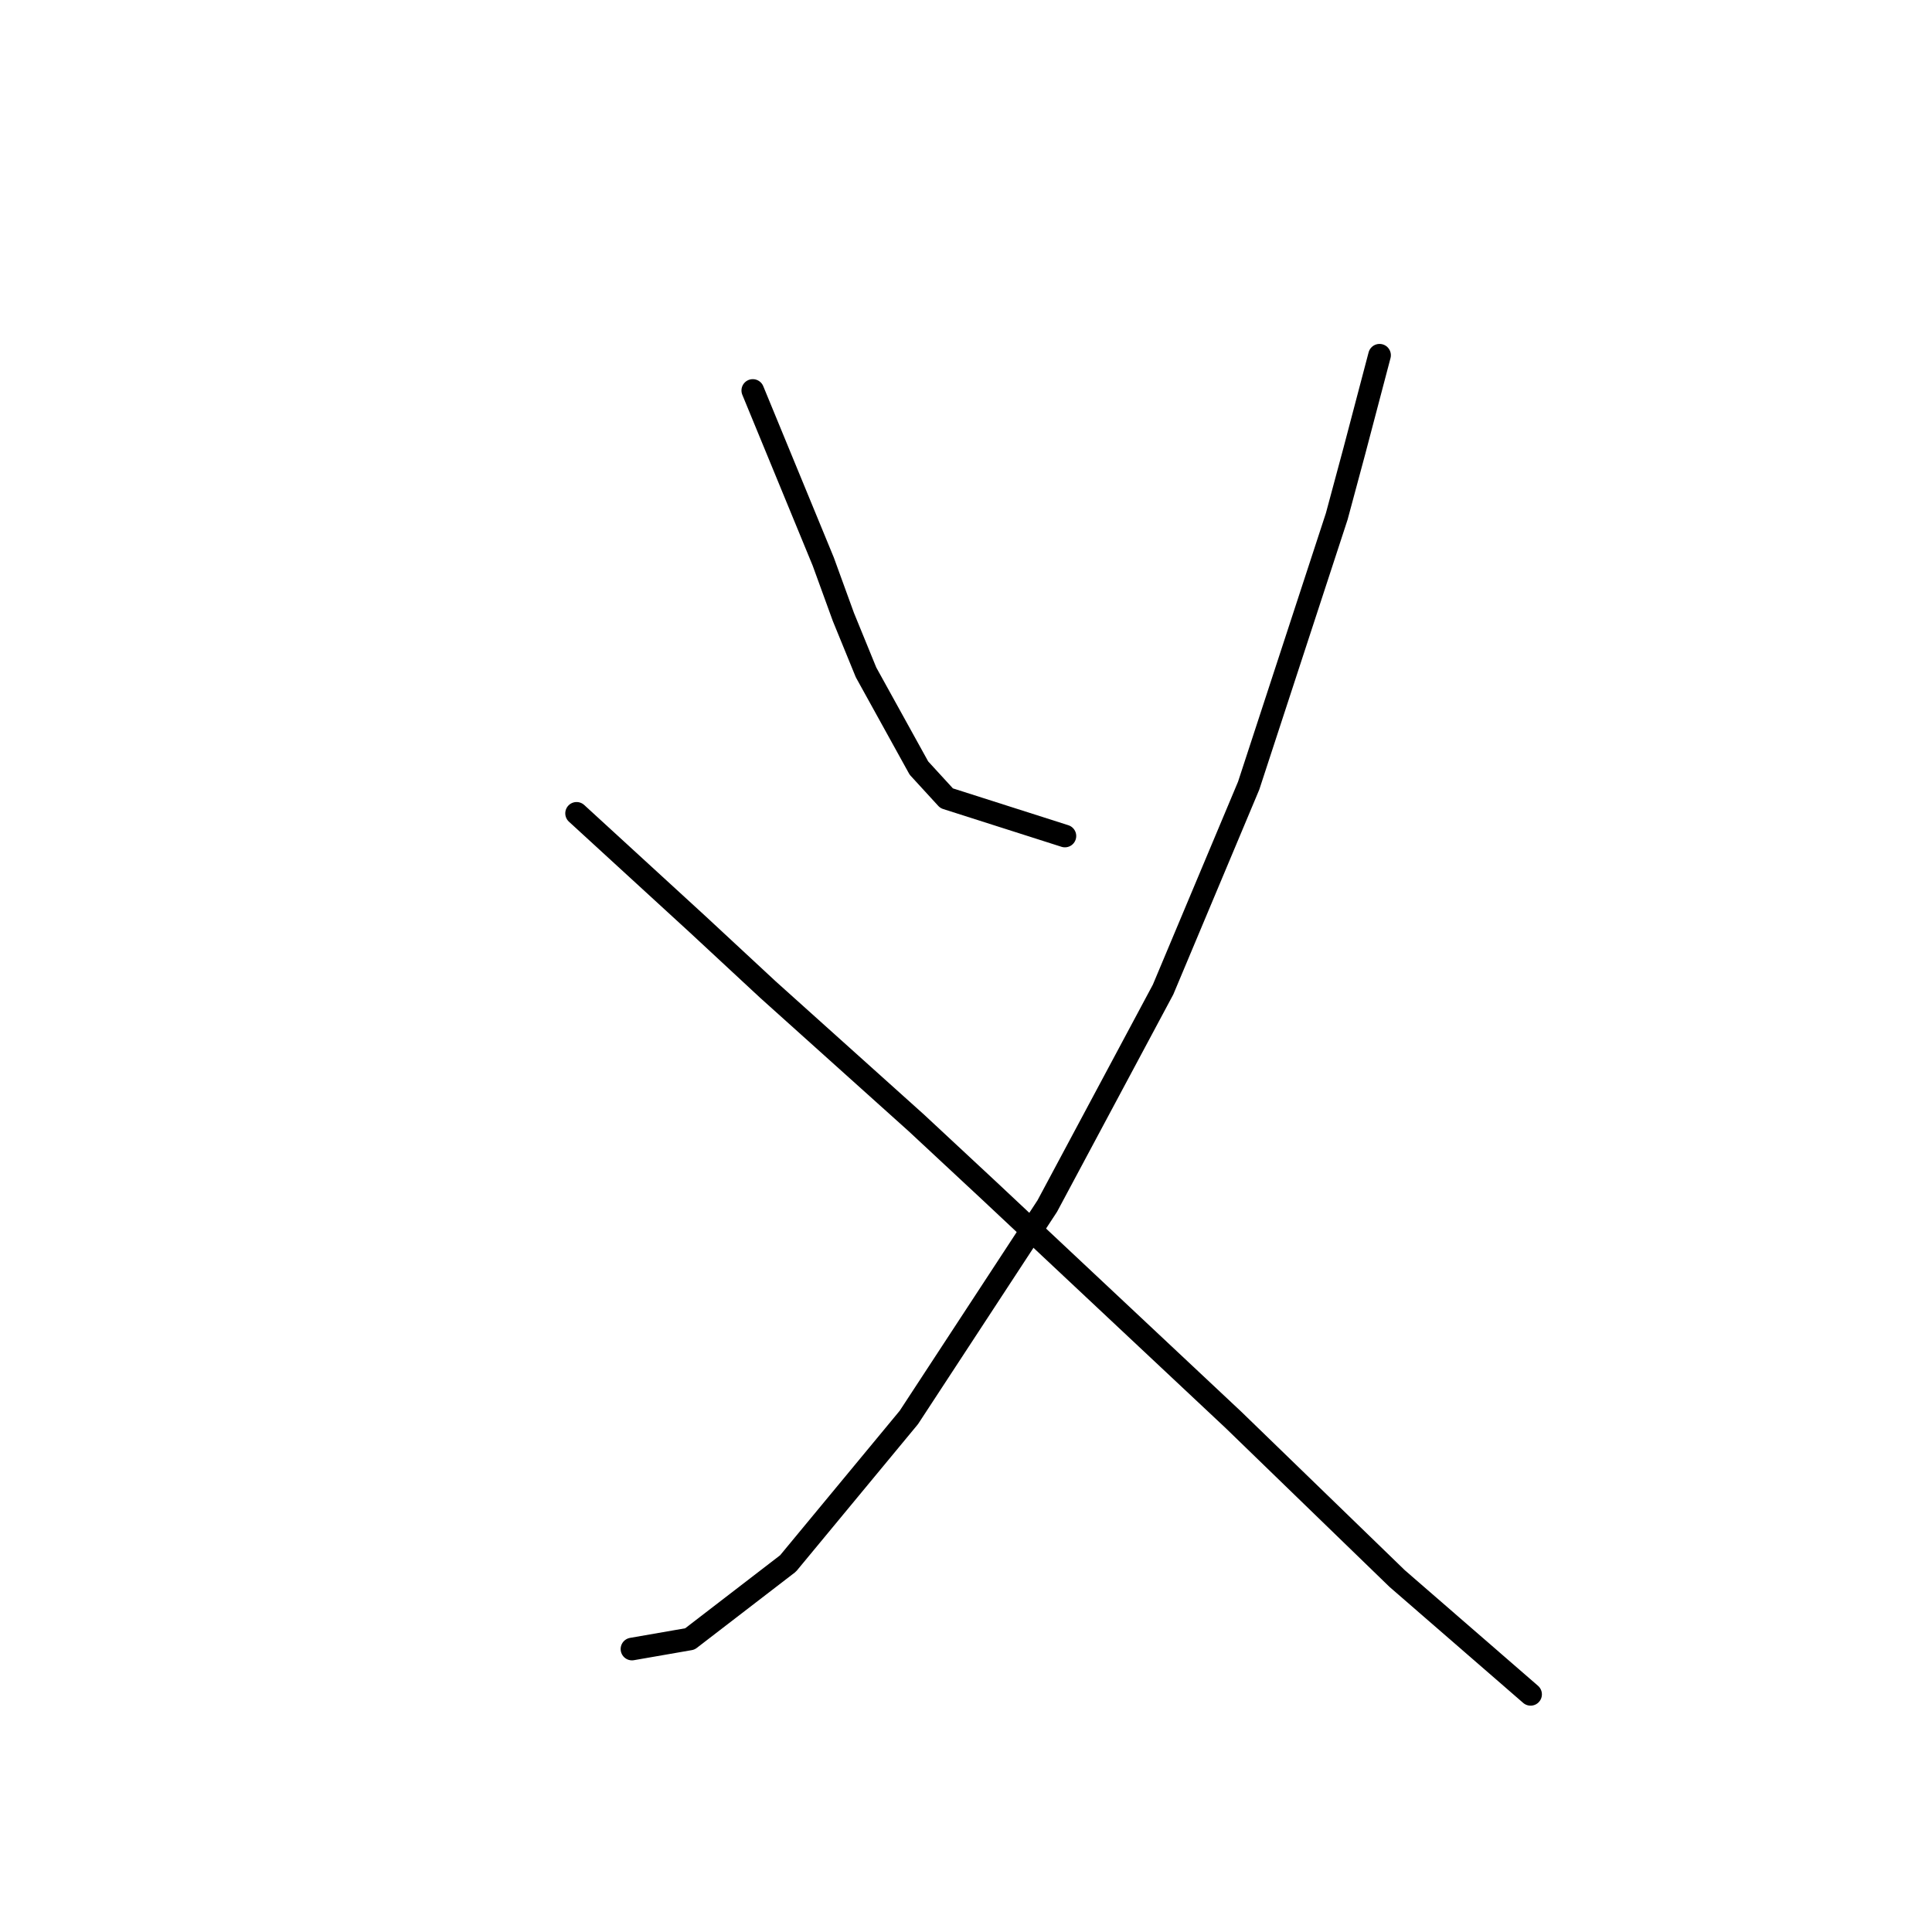 <?xml version="1.0" standalone="no"?>
    <svg width="256" height="256" xmlns="http://www.w3.org/2000/svg" version="1.1">
    <polyline stroke="black" stroke-width="3" stroke-linecap="round" fill="transparent" stroke-linejoin="round" points="99.748 51.74 104.418 63.08 109.087 74.42 111.756 81.758 114.757 89.096 121.761 101.77 125.43 105.772 141.106 110.775 141.106 110.775 " />
        <polyline stroke="black" stroke-width="3" stroke-linecap="round" fill="transparent" stroke-linejoin="round" points="182.798 47.071 181.13 53.408 179.462 59.745 177.128 68.417 165.454 104.104 154.114 131.121 138.772 159.804 120.427 187.821 104.418 207.166 91.41 217.172 83.739 218.506 83.739 218.506 " />
        <polyline stroke="black" stroke-width="3" stroke-linecap="round" fill="transparent" stroke-linejoin="round" points="76.401 107.773 84.406 115.111 92.411 122.449 101.75 131.121 121.428 148.798 131.1 157.803 163.453 188.154 185.132 209.167 202.81 224.509 202.81 224.509 " />
        </svg>